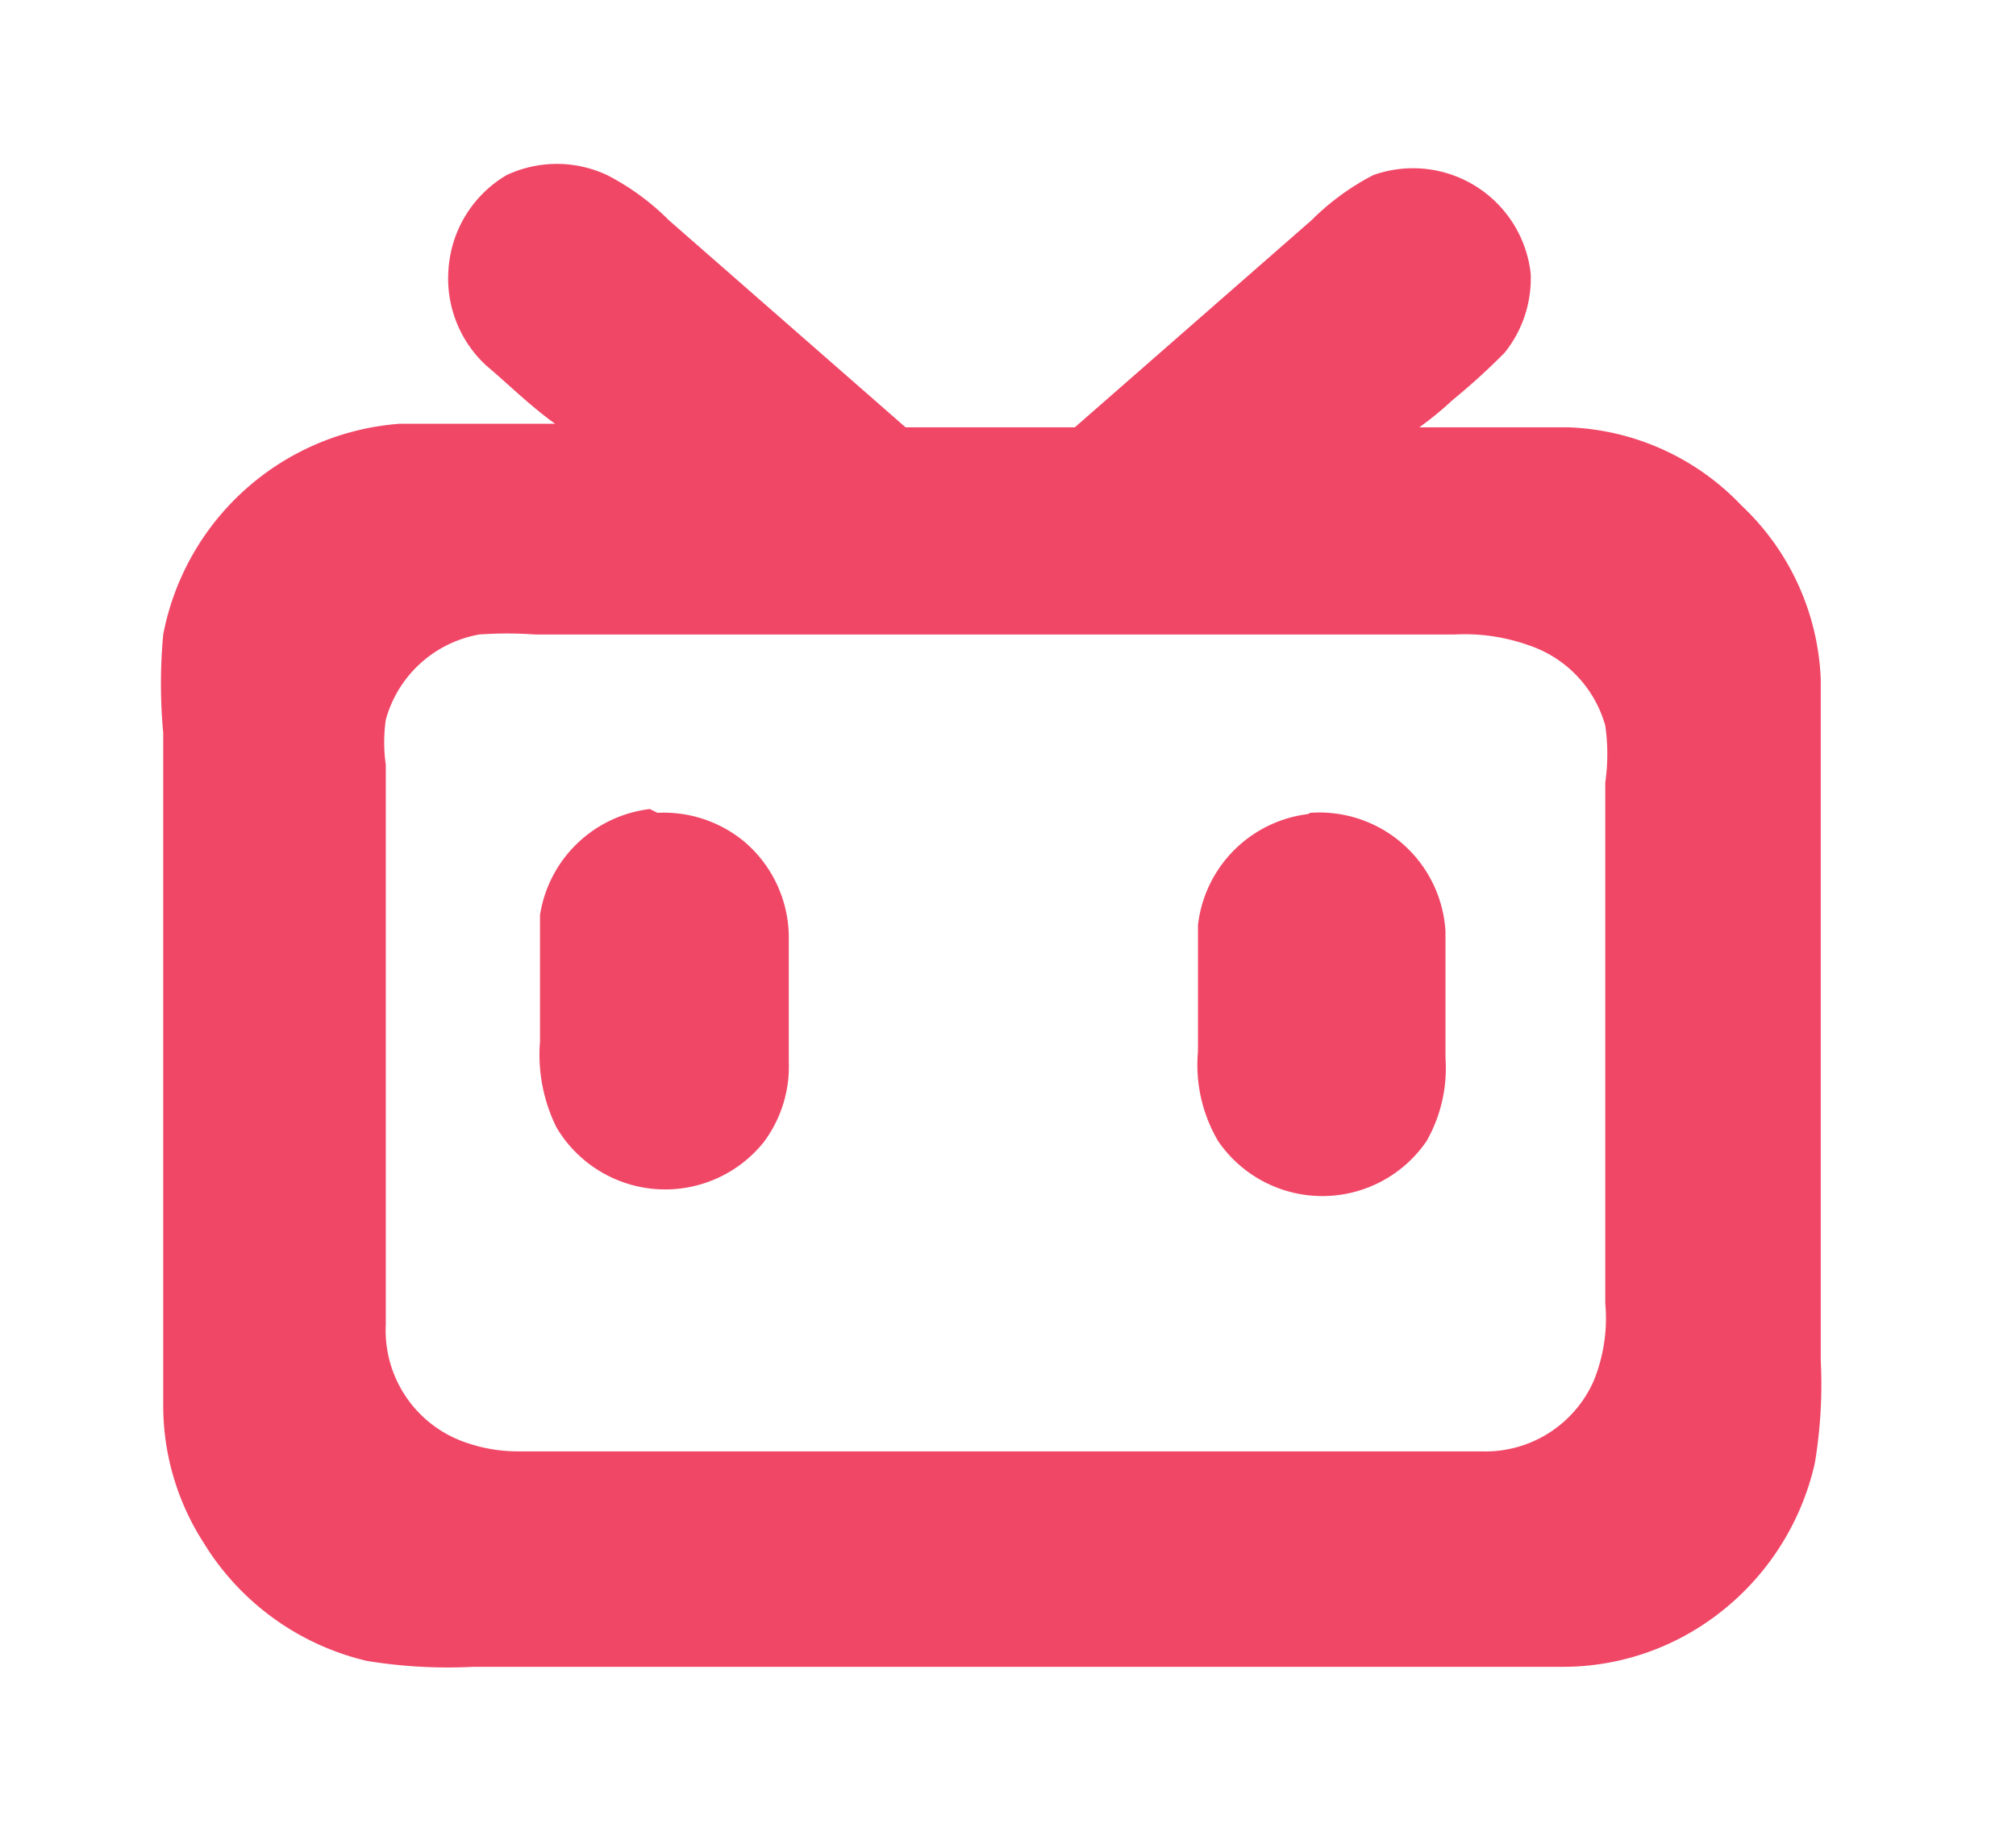 <?xml version="1.0" standalone="no"?><!DOCTYPE svg PUBLIC "-//W3C//DTD SVG 1.1//EN" "http://www.w3.org/Graphics/SVG/1.1/DTD/svg11.dtd"><svg t="1650017319077" class="icon" viewBox="0 0 1129 1024" version="1.1" xmlns="http://www.w3.org/2000/svg" p-id="1100" xmlns:xlink="http://www.w3.org/1999/xlink" width="220.508" height="200"><defs><style type="text/css">* { text-shadow: transparent 0px 0px 0px, rgba(0, 0, 0, 0.8) 0px 0px 0px !important; }
html, * { user-select: text !important; }
</style></defs><path d="M283.684 98.081a66.304 66.304 0 0 1 56.358 0 137.912 137.912 0 0 1 34.478 25.195l132.608 116.032H601.942L734.55 123.277a139.238 139.238 0 0 1 34.478-25.195 66.304 66.304 0 0 1 88.184 55.032 66.304 66.304 0 0 1-14.587 44.424 370.638 370.638 0 0 1-29.174 26.522 191.618 191.618 0 0 1-18.565 15.25h82.88a140.564 140.564 0 0 1 97.467 43.761A141.227 141.227 0 0 1 1019.656 380.536v381.247a268.53 268.53 0 0 1-3.315 57.684 147.194 147.194 0 0 1-66.304 92.825 142.553 142.553 0 0 1-76.249 21.217H265.119a281.128 281.128 0 0 1-59.673-3.315 146.531 146.531 0 0 1-91.499-66.304A141.89 141.89 0 0 1 91.403 787.641V410.372A297.041 297.041 0 0 1 91.403 355.34a145.868 145.868 0 0 1 132.608-118.021h86.858c-13.924-9.946-25.858-21.88-38.456-32.489a66.304 66.304 0 0 1-21.217-54.369A66.304 66.304 0 0 1 283.684 98.081M268.434 355.34a66.304 66.304 0 0 0-52.38 47.739 89.51 89.51 0 0 0 0 25.195v313.617a66.304 66.304 0 0 0 45.75 66.304 87.521 87.521 0 0 0 28.511 4.641h539.05a66.304 66.304 0 0 0 62.989-39.119 92.825 92.825 0 0 0 6.63-43.761v-291.737a111.39 111.39 0 0 0 0-31.826 66.304 66.304 0 0 0-43.097-45.087 106.749 106.749 0 0 0-41.108-5.967H299.597a221.455 221.455 0 0 0-31.163 0z m0 0" fill="#f14767" p-id="1101"></path><path d="M368.184 455.226a70.724 70.724 0 0 1 48.8 16.267 70.724 70.724 0 0 1 24.753 52.336v70.724a70.724 70.724 0 0 1-14.145 45.263 70.724 70.724 0 0 1-115.987-8.487 91.941 91.941 0 0 1-9.194-48.092v-70.724a70.724 70.724 0 0 1 61.53-59.408z m365.643 0a70.724 70.724 0 0 1 75.675 66.481v70.724a82.747 82.747 0 0 1-10.609 46.678 70.724 70.724 0 0 1-116.695 0 84.162 84.162 0 0 1-11.316-50.214v-70.724a70.724 70.724 0 0 1 61.53-62.237z m0 0" fill="#f14767" p-id="1102"></path></svg>
